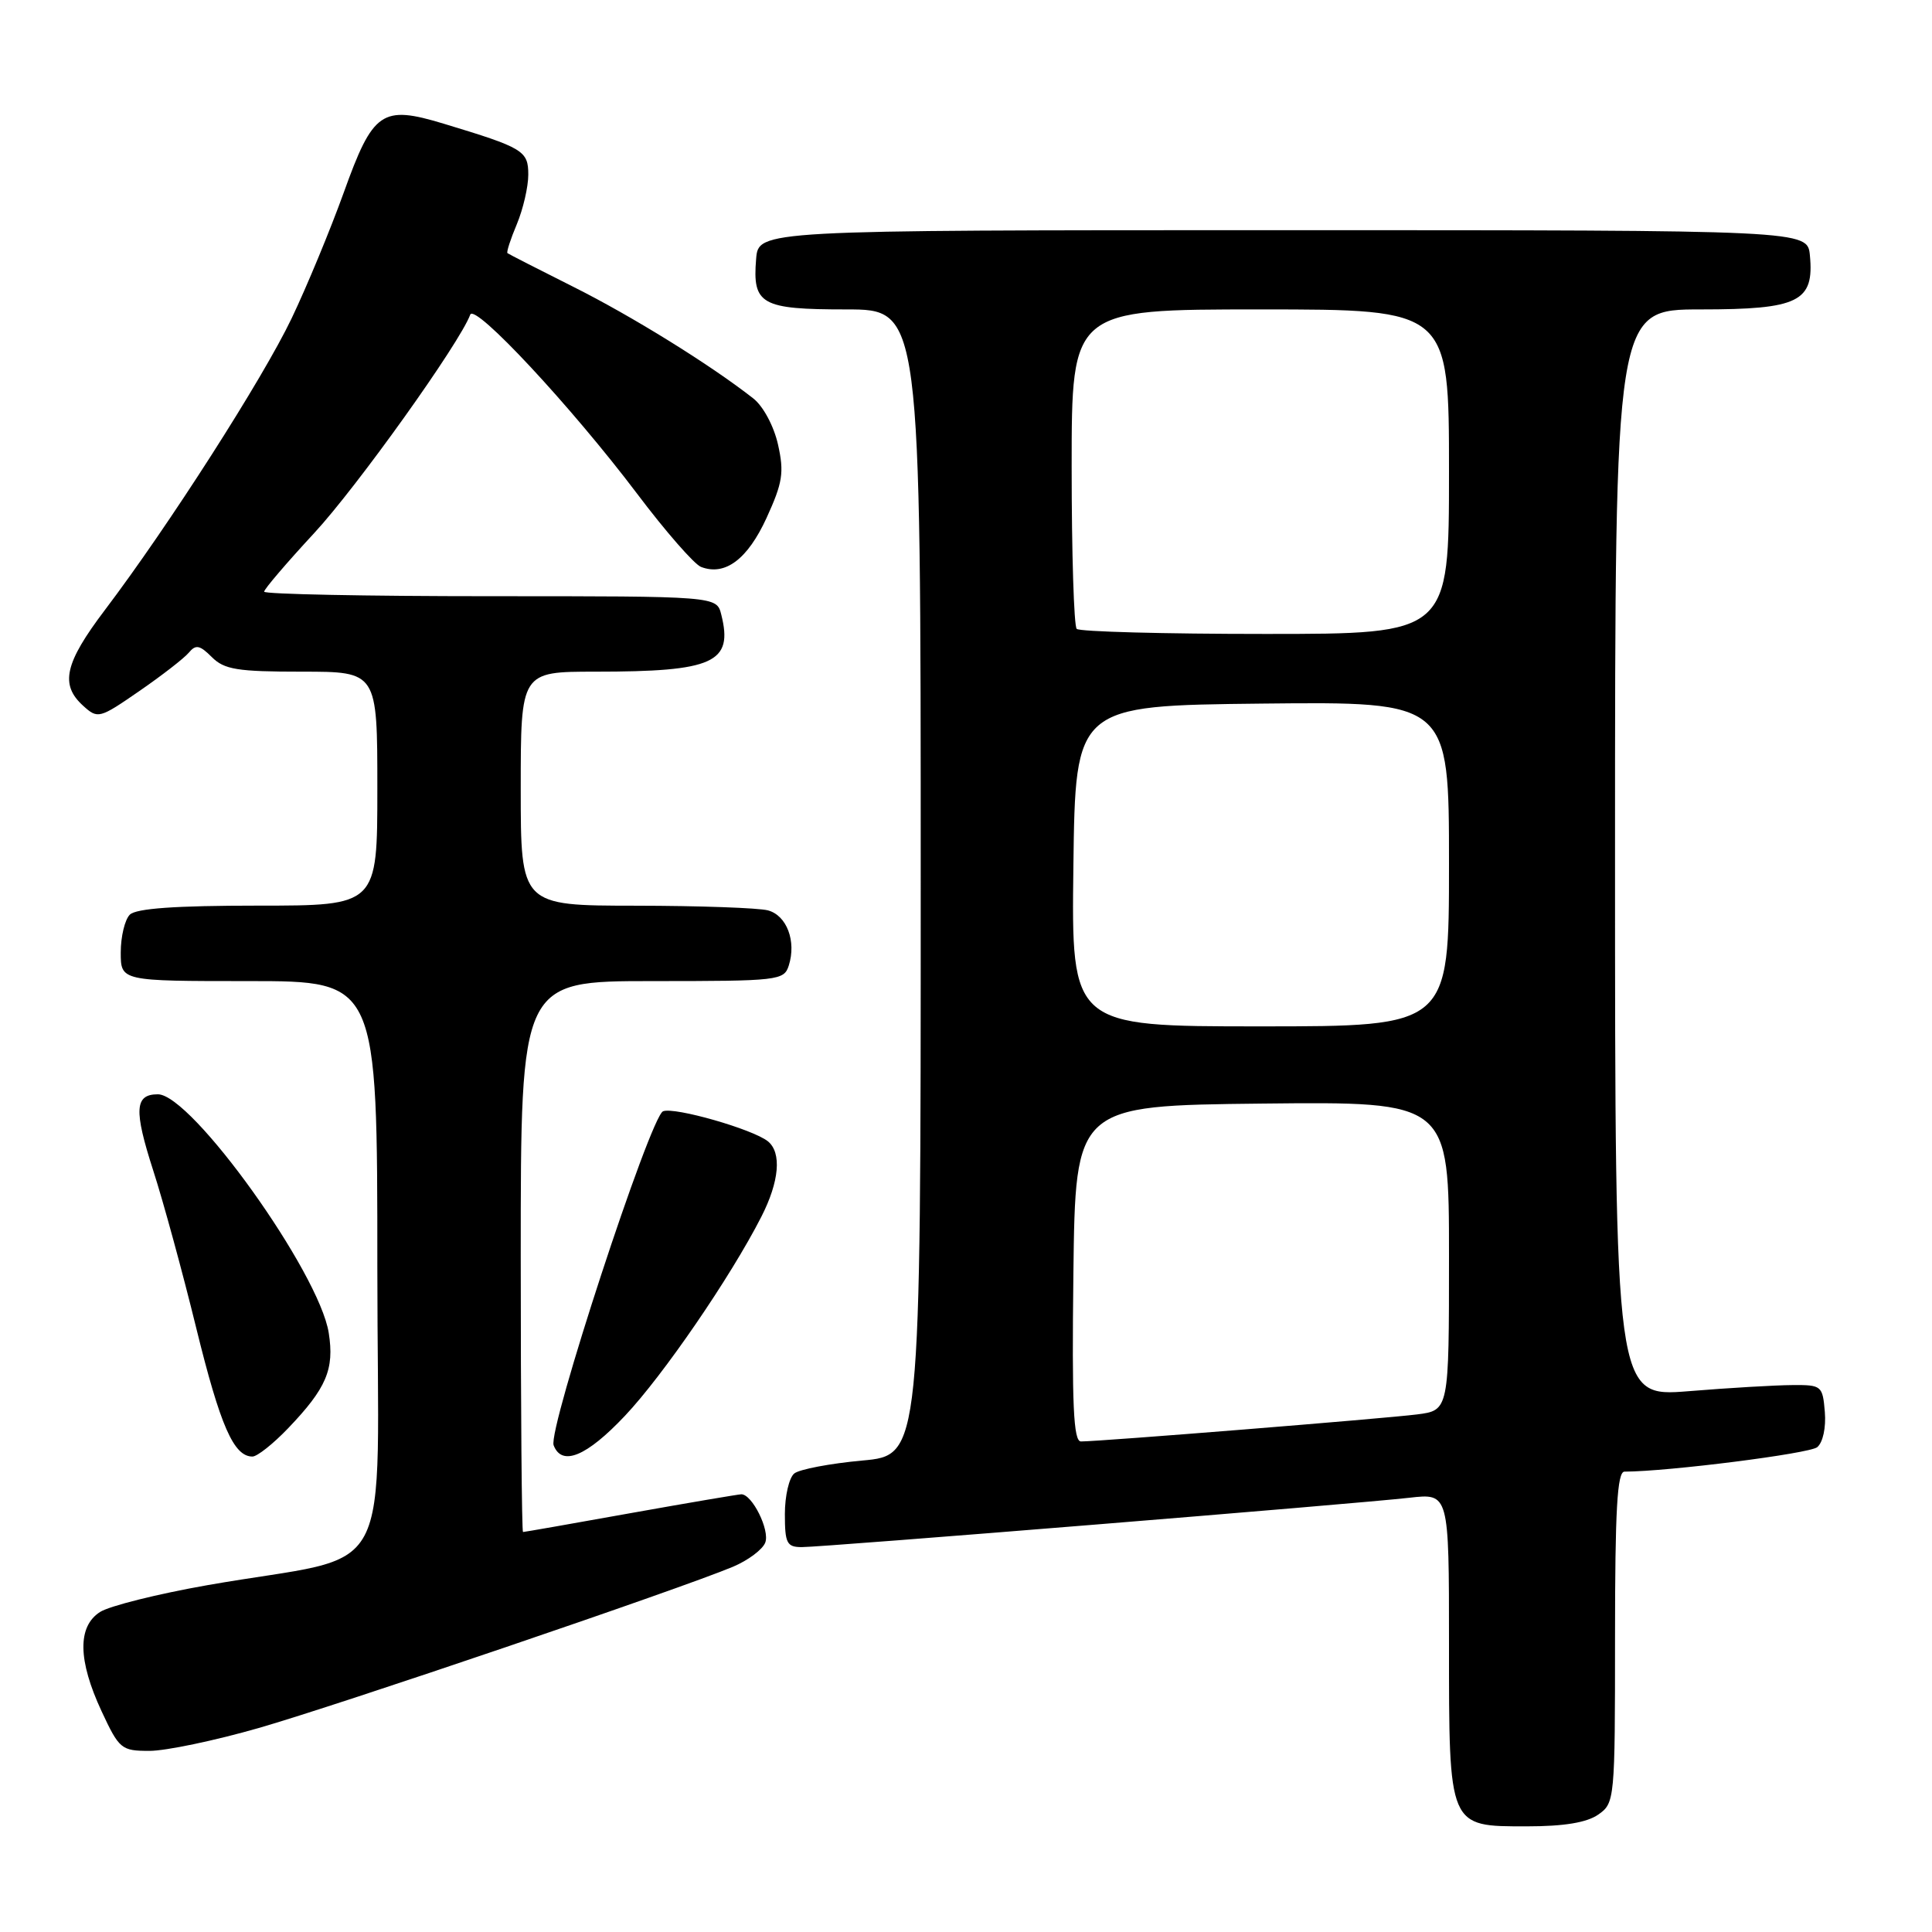 <?xml version="1.0" encoding="UTF-8" standalone="no"?>
<!DOCTYPE svg PUBLIC "-//W3C//DTD SVG 1.1//EN" "http://www.w3.org/Graphics/SVG/1.1/DTD/svg11.dtd" >
<svg xmlns="http://www.w3.org/2000/svg" xmlns:xlink="http://www.w3.org/1999/xlink" version="1.1" viewBox="0 0 256 256">
 <g >
 <path fill="currentColor"
d=" M 211.78 240.44 C 213.96 238.92 214.00 238.49 214.00 216.94 C 214.00 200.06 214.29 195.00 215.25 195.00 C 221.10 194.98 239.76 192.61 240.79 191.76 C 241.55 191.13 241.97 189.16 241.80 187.09 C 241.51 183.61 241.37 183.50 237.50 183.53 C 235.30 183.54 229.11 183.90 223.75 184.34 C 214.00 185.12 214.00 185.12 214.00 113.06 C 214.00 41.00 214.00 41.00 225.35 41.00 C 238.35 41.00 240.41 39.98 239.82 33.84 C 239.50 30.50 239.50 30.50 170.00 30.50 C 100.50 30.50 100.50 30.50 100.19 34.32 C 99.69 40.35 100.86 41.00 112.12 41.00 C 122.00 41.00 122.00 41.00 122.00 116.91 C 122.00 192.83 122.00 192.83 114.25 193.53 C 109.99 193.92 105.94 194.69 105.25 195.24 C 104.56 195.79 104.00 198.21 104.00 200.62 C 104.00 204.50 104.26 205.00 106.25 205.00 C 109.12 205.00 179.76 199.26 186.75 198.46 C 192.00 197.86 192.00 197.86 192.00 217.71 C 192.00 242.28 191.88 242.00 202.33 242.00 C 207.25 242.00 210.26 241.50 211.78 240.44 Z  M 34.28 228.97 C 44.77 225.96 90.16 210.53 97.13 207.60 C 99.12 206.76 101.05 205.32 101.40 204.40 C 102.03 202.76 99.67 198.00 98.23 198.00 C 97.83 198.01 91.22 199.13 83.55 200.50 C 75.88 201.88 69.47 203.00 69.30 203.00 C 69.14 203.00 69.00 186.57 69.00 166.50 C 69.00 130.00 69.00 130.00 86.43 130.00 C 103.19 130.00 103.89 129.92 104.52 127.93 C 105.54 124.71 104.25 121.30 101.76 120.63 C 100.52 120.30 92.64 120.02 84.25 120.01 C 69.00 120.00 69.00 120.00 69.00 104.50 C 69.00 89.00 69.00 89.00 78.88 89.00 C 94.58 89.00 97.18 87.82 95.57 81.43 C 94.96 79.00 94.96 79.00 64.98 79.00 C 48.49 79.00 35.00 78.73 35.00 78.40 C 35.00 78.07 37.98 74.58 41.62 70.65 C 47.28 64.55 60.94 45.43 62.31 41.69 C 62.89 40.13 75.68 53.85 84.39 65.38 C 88.17 70.40 92.00 74.78 92.89 75.12 C 96.08 76.35 99.06 74.11 101.58 68.61 C 103.71 63.95 103.92 62.61 103.09 58.90 C 102.54 56.46 101.13 53.82 99.81 52.79 C 94.14 48.34 83.73 41.89 75.96 38.00 C 71.31 35.67 67.38 33.66 67.24 33.54 C 67.09 33.41 67.65 31.68 68.49 29.69 C 69.32 27.69 70.00 24.75 70.00 23.15 C 70.00 19.97 69.36 19.59 58.79 16.39 C 50.59 13.91 49.43 14.70 45.54 25.54 C 43.76 30.47 40.66 37.96 38.64 42.19 C 34.81 50.20 22.34 69.68 13.89 80.84 C 8.57 87.87 7.92 90.71 11.01 93.51 C 12.96 95.28 13.16 95.23 18.46 91.57 C 21.45 89.51 24.40 87.22 25.02 86.48 C 25.94 85.37 26.47 85.47 28.07 87.07 C 29.72 88.72 31.45 89.00 40.00 89.00 C 50.00 89.00 50.00 89.00 50.00 104.50 C 50.00 120.00 50.00 120.00 34.20 120.00 C 23.24 120.00 18.03 120.37 17.20 121.20 C 16.54 121.86 16.00 124.11 16.00 126.20 C 16.00 130.00 16.00 130.00 33.00 130.00 C 50.00 130.00 50.00 130.00 50.00 167.93 C 50.00 211.08 52.94 205.57 27.50 210.04 C 20.90 211.20 14.49 212.80 13.25 213.60 C 10.25 215.53 10.32 220.00 13.46 226.75 C 15.80 231.77 16.08 232.00 19.81 232.00 C 21.96 232.00 28.47 230.64 34.28 228.97 Z  M 38.18 189.25 C 43.26 183.94 44.32 181.44 43.56 176.62 C 42.30 168.61 25.39 145.00 20.92 145.00 C 17.84 145.00 17.72 147.07 20.30 155.09 C 21.62 159.16 24.19 168.57 26.01 176.00 C 29.19 188.94 30.97 193.00 33.45 193.00 C 34.08 193.00 36.21 191.31 38.18 189.25 Z  M 82.80 187.61 C 87.86 182.26 96.82 169.19 100.88 161.23 C 103.27 156.55 103.60 152.73 101.75 151.23 C 99.77 149.63 89.36 146.65 87.86 147.25 C 86.17 147.93 72.57 189.45 73.36 191.51 C 74.45 194.34 77.72 192.99 82.80 187.61 Z  M 142.23 168.75 C 142.50 146.50 142.50 146.50 167.25 146.23 C 192.00 145.97 192.00 145.97 192.00 166.42 C 192.00 186.88 192.00 186.88 187.75 187.42 C 183.52 187.96 145.65 191.01 143.23 191.00 C 142.24 191.00 142.02 186.20 142.23 168.75 Z  M 142.23 114.75 C 142.50 93.50 142.50 93.50 167.25 93.23 C 192.00 92.97 192.00 92.97 192.00 114.48 C 192.00 136.00 192.00 136.00 166.98 136.00 C 141.96 136.00 141.96 136.00 142.23 114.75 Z  M 142.67 83.33 C 142.30 82.97 142.00 73.29 142.00 61.83 C 142.00 41.00 142.00 41.00 167.00 41.00 C 192.00 41.00 192.00 41.00 192.00 62.50 C 192.00 84.00 192.00 84.00 167.67 84.00 C 154.28 84.00 143.03 83.70 142.67 83.33 Z "/>
</g>
</svg>
